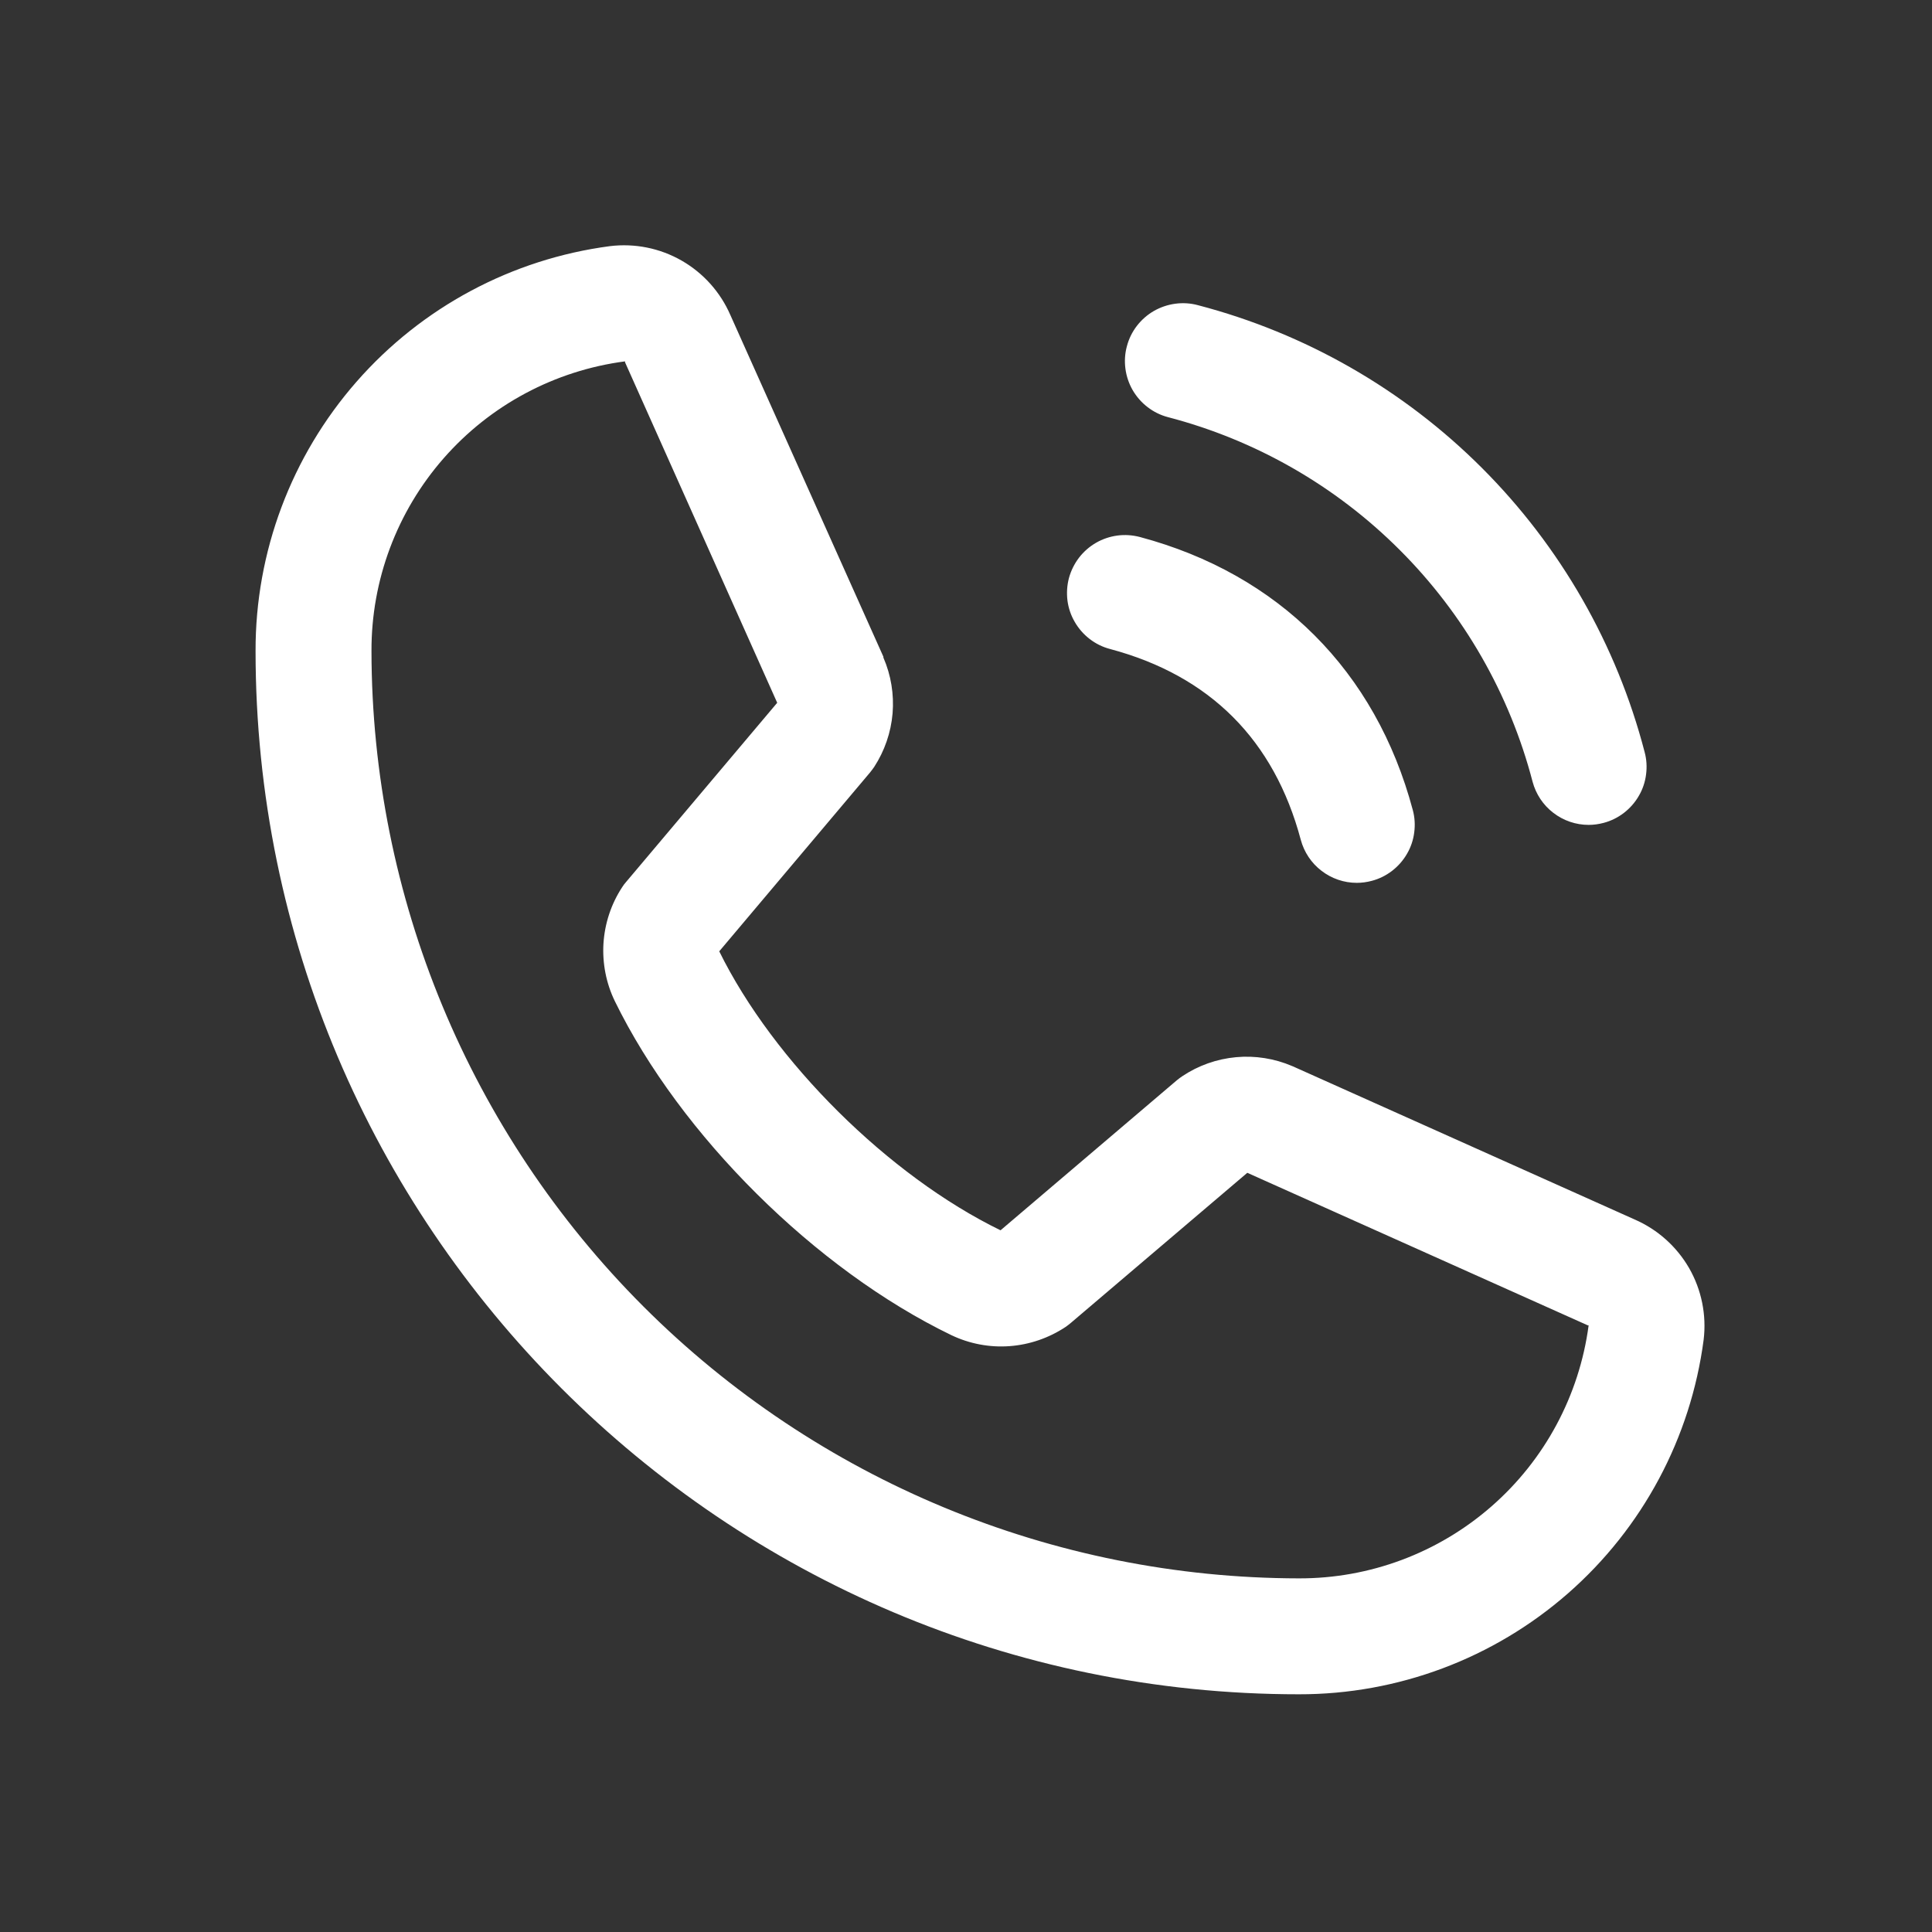 <svg width="25" height="25" viewBox="0 0 25 25" fill="none" xmlns="http://www.w3.org/2000/svg">
<rect x="0" y="0" width="25" height="25" fill="#333333" stroke="none"/>
<path d="M14.582 4.48C14.607 4.384 14.651 4.295 14.711 4.217C14.771 4.139 14.846 4.073 14.931 4.024C15.017 3.975 15.111 3.943 15.209 3.93C15.306 3.917 15.405 3.923 15.501 3.949C16.891 4.312 18.16 5.039 19.176 6.055C20.192 7.071 20.919 8.339 21.281 9.73C21.307 9.825 21.313 9.924 21.3 10.022C21.288 10.119 21.256 10.214 21.206 10.299C21.157 10.384 21.091 10.459 21.013 10.519C20.935 10.579 20.846 10.623 20.751 10.648C20.687 10.665 20.622 10.674 20.557 10.674C20.391 10.674 20.231 10.619 20.1 10.518C19.969 10.418 19.875 10.277 19.832 10.117C19.536 8.982 18.943 7.946 18.113 7.117C17.284 6.287 16.248 5.694 15.114 5.398C15.018 5.373 14.929 5.329 14.851 5.269C14.772 5.209 14.707 5.134 14.657 5.049C14.608 4.964 14.576 4.87 14.563 4.772C14.55 4.674 14.556 4.575 14.582 4.48ZM14.364 8.398C15.656 8.743 16.487 9.574 16.832 10.867C16.875 11.027 16.969 11.168 17.1 11.268C17.231 11.369 17.391 11.424 17.557 11.424C17.622 11.424 17.687 11.415 17.751 11.398C17.846 11.373 17.935 11.329 18.013 11.269C18.091 11.209 18.157 11.134 18.206 11.049C18.256 10.964 18.288 10.869 18.3 10.772C18.313 10.674 18.307 10.575 18.281 10.48C17.801 8.683 16.547 7.429 14.751 6.949C14.655 6.924 14.556 6.917 14.459 6.93C14.361 6.943 14.267 6.975 14.182 7.024C14.096 7.074 14.022 7.139 13.962 7.217C13.902 7.296 13.858 7.385 13.832 7.48C13.807 7.575 13.801 7.674 13.813 7.772C13.826 7.87 13.858 7.964 13.908 8.049C13.957 8.134 14.023 8.209 14.101 8.269C14.179 8.329 14.268 8.373 14.364 8.398ZM22.045 17.337C21.878 18.608 21.254 19.774 20.29 20.618C19.326 21.462 18.088 21.926 16.807 21.924C9.363 21.924 3.307 15.867 3.307 8.424C3.304 7.142 3.769 5.904 4.613 4.94C5.457 3.976 6.623 3.352 7.893 3.185C8.214 3.146 8.539 3.211 8.82 3.372C9.101 3.533 9.322 3.78 9.451 4.077L11.431 8.498V8.509C11.53 8.736 11.57 8.984 11.55 9.231C11.529 9.478 11.447 9.716 11.312 9.924C11.295 9.949 11.277 9.972 11.258 9.996L9.307 12.31C10.009 13.736 11.501 15.216 12.947 15.92L15.229 13.978C15.251 13.96 15.275 13.942 15.299 13.926C15.507 13.787 15.745 13.703 15.994 13.68C16.242 13.657 16.492 13.697 16.721 13.795L16.733 13.8L21.15 15.779C21.448 15.908 21.695 16.129 21.857 16.409C22.018 16.69 22.084 17.016 22.045 17.337ZM20.557 17.15C20.557 17.15 20.55 17.15 20.546 17.15L16.14 15.176L13.857 17.118C13.835 17.137 13.812 17.154 13.788 17.171C13.572 17.314 13.322 17.4 13.064 17.419C12.805 17.438 12.546 17.389 12.311 17.277C10.555 16.429 8.805 14.692 7.956 12.955C7.843 12.722 7.793 12.464 7.809 12.206C7.826 11.948 7.908 11.699 8.049 11.483C8.065 11.457 8.083 11.433 8.103 11.411L10.057 9.094L8.088 4.688C8.088 4.684 8.088 4.68 8.088 4.676C7.179 4.795 6.344 5.241 5.74 5.931C5.136 6.621 4.804 7.507 4.807 8.424C4.81 11.605 6.076 14.655 8.325 16.905C10.575 19.155 13.625 20.42 16.807 20.424C17.723 20.427 18.609 20.096 19.299 19.493C19.989 18.891 20.436 18.057 20.557 17.149V17.15Z" fill="white"/>
</svg>
